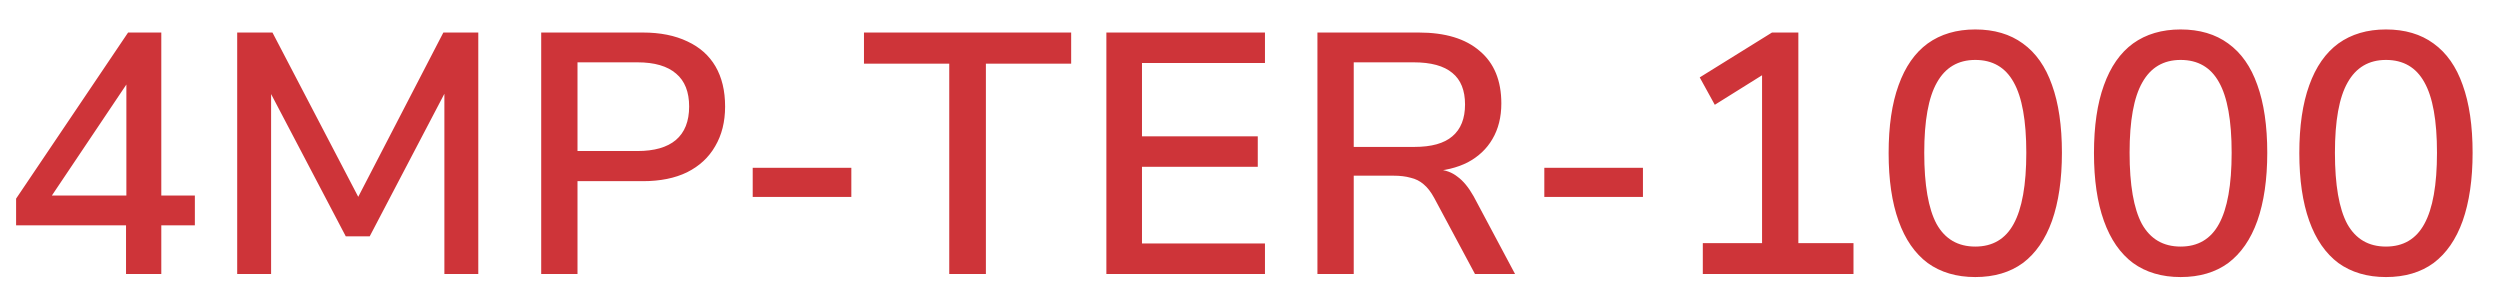 <svg width="73" height="9" viewBox="0 0 73 9" fill="none" xmlns="http://www.w3.org/2000/svg">
<path d="M3.68 8V6.58H0.47V5.8L3.74 0.95H4.71V5.71H5.69V6.58H4.71V8H3.68ZM3.69 5.71V2.23H3.85L1.36 5.94L1.31 5.71H3.69ZM6.926 8V0.95H7.956L10.556 5.93H10.366L12.946 0.95H13.966V8H12.976V2.49H13.106L10.796 6.9H10.096L7.776 2.48H7.916V8H6.926ZM15.803 8V0.95H18.773C19.279 0.95 19.713 1.037 20.073 1.21C20.433 1.377 20.706 1.62 20.893 1.94C21.079 2.26 21.173 2.65 21.173 3.11C21.173 3.557 21.076 3.943 20.883 4.27C20.696 4.597 20.423 4.85 20.063 5.03C19.709 5.203 19.279 5.29 18.773 5.29H16.863V8H15.803ZM16.863 4.41H18.613C19.106 4.41 19.479 4.303 19.733 4.09C19.993 3.87 20.123 3.543 20.123 3.11C20.123 2.683 19.996 2.363 19.743 2.15C19.489 1.93 19.113 1.82 18.613 1.82H16.863V4.41ZM21.979 5.75V4.9H24.859V5.75H21.979ZM27.718 8V1.86H25.228V0.95H31.278V1.86H28.788V8H27.718ZM32.306 8V0.95H36.937V1.84H33.346V3.98H36.727V4.87H33.346V7.11H36.937V8H32.306ZM38.469 8V0.95H41.429C42.202 0.95 42.795 1.13 43.209 1.49C43.629 1.843 43.839 2.353 43.839 3.02C43.839 3.42 43.752 3.767 43.579 4.06C43.412 4.347 43.172 4.573 42.859 4.74C42.545 4.9 42.172 4.99 41.739 5.01L41.799 4.94L41.989 4.95C42.209 4.963 42.399 5.033 42.559 5.16C42.725 5.28 42.882 5.47 43.029 5.73L44.239 8H43.069L41.879 5.78C41.785 5.607 41.682 5.473 41.569 5.38C41.462 5.287 41.335 5.223 41.189 5.19C41.049 5.15 40.882 5.13 40.689 5.13H39.529V8H38.469ZM39.529 4.29H41.299C41.799 4.29 42.169 4.187 42.409 3.98C42.655 3.773 42.779 3.463 42.779 3.05C42.779 2.637 42.655 2.33 42.409 2.13C42.162 1.923 41.785 1.82 41.279 1.82H39.529V4.29ZM45.094 5.75V4.9H47.974V5.75H45.094ZM49.722 8V7.1H51.452V1.83L51.992 1.86L50.072 3.06L49.632 2.26L51.742 0.95H52.512V7.1H54.122V8H49.722ZM57.678 8.09C57.131 8.09 56.668 7.953 56.288 7.68C55.914 7.4 55.631 6.99 55.438 6.45C55.244 5.91 55.148 5.25 55.148 4.47C55.148 3.683 55.244 3.023 55.438 2.49C55.631 1.95 55.914 1.543 56.288 1.27C56.668 0.997 57.131 0.86 57.678 0.86C58.231 0.86 58.694 0.997 59.068 1.27C59.448 1.543 59.731 1.947 59.918 2.48C60.111 3.013 60.208 3.673 60.208 4.46C60.208 5.24 60.111 5.903 59.918 6.45C59.724 6.99 59.441 7.4 59.068 7.68C58.694 7.953 58.231 8.09 57.678 8.09ZM57.678 7.2C58.184 7.2 58.558 6.98 58.798 6.54C59.044 6.093 59.168 5.4 59.168 4.46C59.168 3.52 59.044 2.833 58.798 2.4C58.558 1.967 58.184 1.75 57.678 1.75C57.178 1.75 56.804 1.97 56.558 2.41C56.311 2.843 56.188 3.527 56.188 4.46C56.188 5.4 56.308 6.093 56.548 6.54C56.794 6.98 57.171 7.2 57.678 7.2ZM63.674 8.09C63.127 8.09 62.664 7.953 62.284 7.68C61.91 7.4 61.627 6.99 61.434 6.45C61.24 5.91 61.144 5.25 61.144 4.47C61.144 3.683 61.24 3.023 61.434 2.49C61.627 1.95 61.91 1.543 62.284 1.27C62.664 0.997 63.127 0.86 63.674 0.86C64.227 0.86 64.691 0.997 65.064 1.27C65.444 1.543 65.727 1.947 65.914 2.48C66.107 3.013 66.204 3.673 66.204 4.46C66.204 5.24 66.107 5.903 65.914 6.45C65.721 6.99 65.437 7.4 65.064 7.68C64.691 7.953 64.227 8.09 63.674 8.09ZM63.674 7.2C64.18 7.2 64.554 6.98 64.794 6.54C65.04 6.093 65.164 5.4 65.164 4.46C65.164 3.52 65.04 2.833 64.794 2.4C64.554 1.967 64.18 1.75 63.674 1.75C63.174 1.75 62.8 1.97 62.554 2.41C62.307 2.843 62.184 3.527 62.184 4.46C62.184 5.4 62.304 6.093 62.544 6.54C62.791 6.98 63.167 7.2 63.674 7.2ZM69.67 8.09C69.123 8.09 68.66 7.953 68.28 7.68C67.907 7.4 67.623 6.99 67.43 6.45C67.237 5.91 67.14 5.25 67.14 4.47C67.14 3.683 67.237 3.023 67.43 2.49C67.623 1.95 67.907 1.543 68.28 1.27C68.66 0.997 69.123 0.86 69.67 0.86C70.223 0.86 70.687 0.997 71.06 1.27C71.44 1.543 71.723 1.947 71.91 2.48C72.103 3.013 72.2 3.673 72.2 4.46C72.2 5.24 72.103 5.903 71.91 6.45C71.717 6.99 71.433 7.4 71.06 7.68C70.687 7.953 70.223 8.09 69.67 8.09ZM69.67 7.2C70.177 7.2 70.55 6.98 70.79 6.54C71.037 6.093 71.16 5.4 71.16 4.46C71.16 3.52 71.037 2.833 70.79 2.4C70.55 1.967 70.177 1.75 69.67 1.75C69.17 1.75 68.797 1.97 68.55 2.41C68.303 2.843 68.18 3.527 68.18 4.46C68.18 5.4 68.3 6.093 68.54 6.54C68.787 6.98 69.163 7.2 69.67 7.2Z" fill="#CE3439"/>
</svg>
